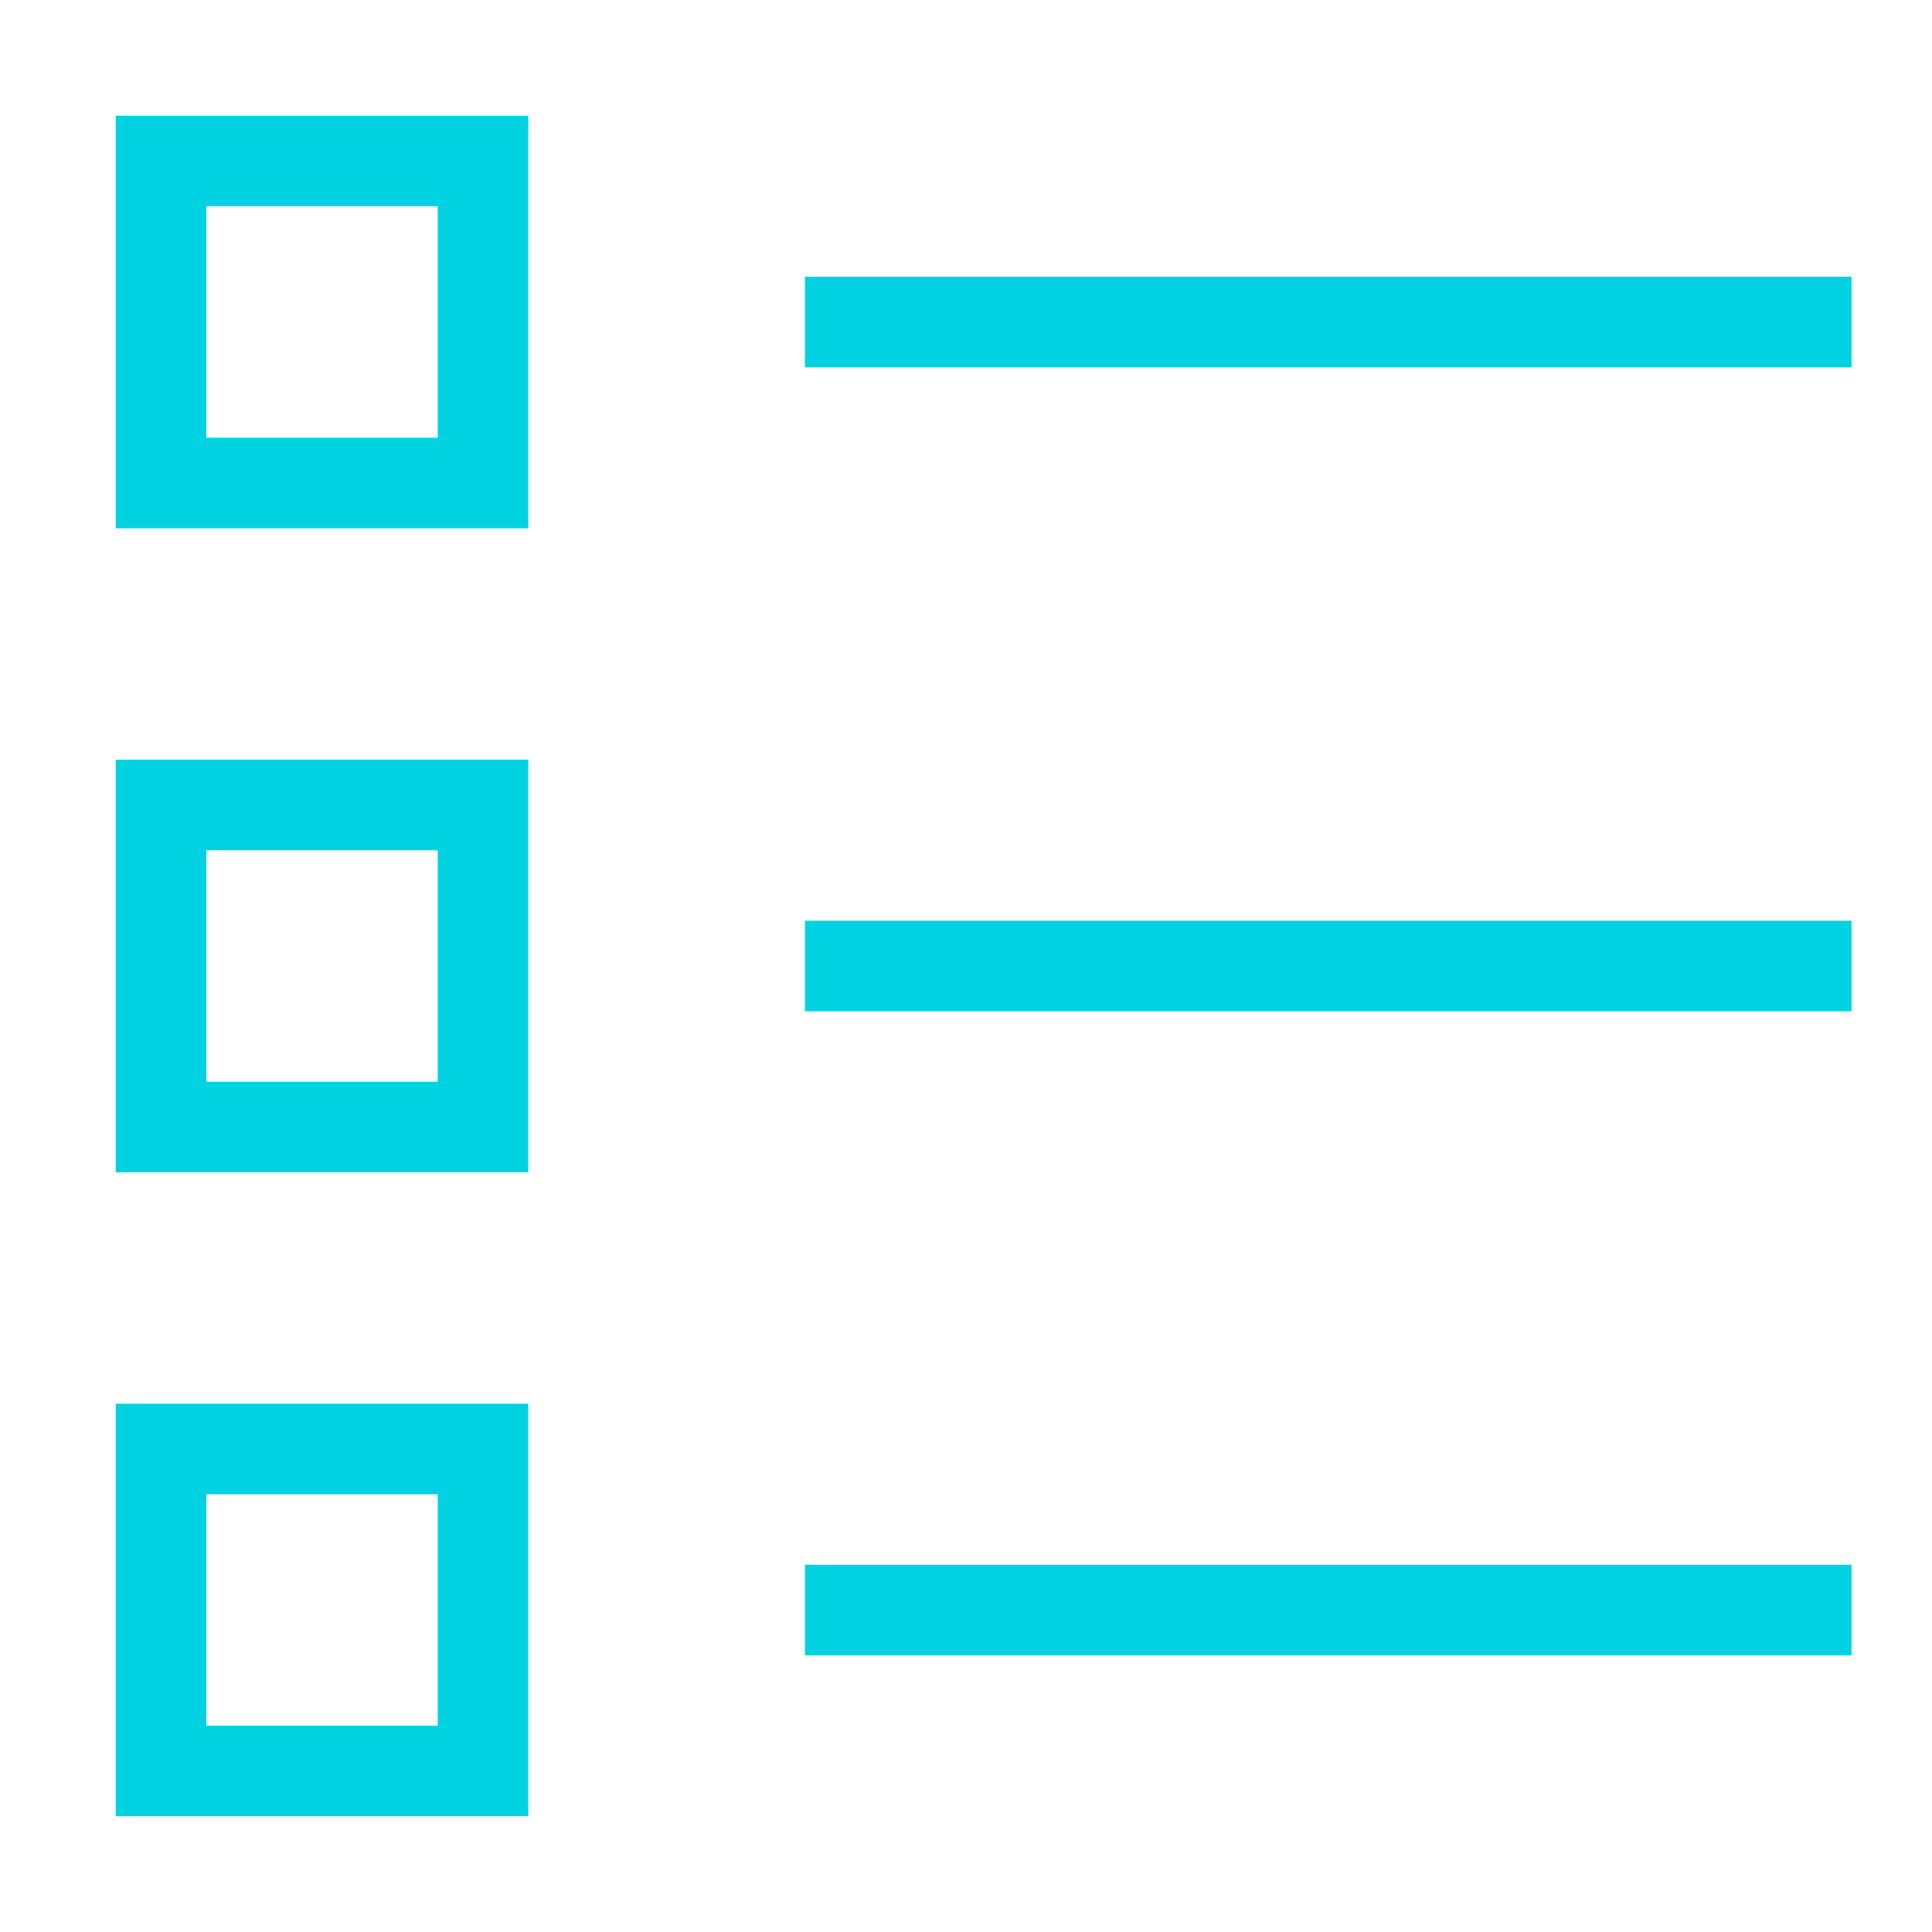 <svg width="32" height="32" viewBox="0 0 32 32" fill="none" xmlns="http://www.w3.org/2000/svg">
<path d="M13.333 5.333H30.667" stroke="#00D2E1" stroke-width="1.5"/>
<path d="M13.333 16H30.667" stroke="#00D2E1" stroke-width="1.5"/>
<path d="M13.333 26.667H30.667" stroke="#00D2E1" stroke-width="1.5"/>
<path d="M2.667 2.667H8V8H2.667V2.667Z" stroke="#00D2E1" stroke-width="1.5"/>
<path d="M2.667 13.333H8V18.667H2.667V13.333Z" stroke="#00D2E1" stroke-width="1.5"/>
<path d="M2.667 24H8V29.333H2.667V24Z" stroke="#00D2E1" stroke-width="1.5"/>
</svg>
